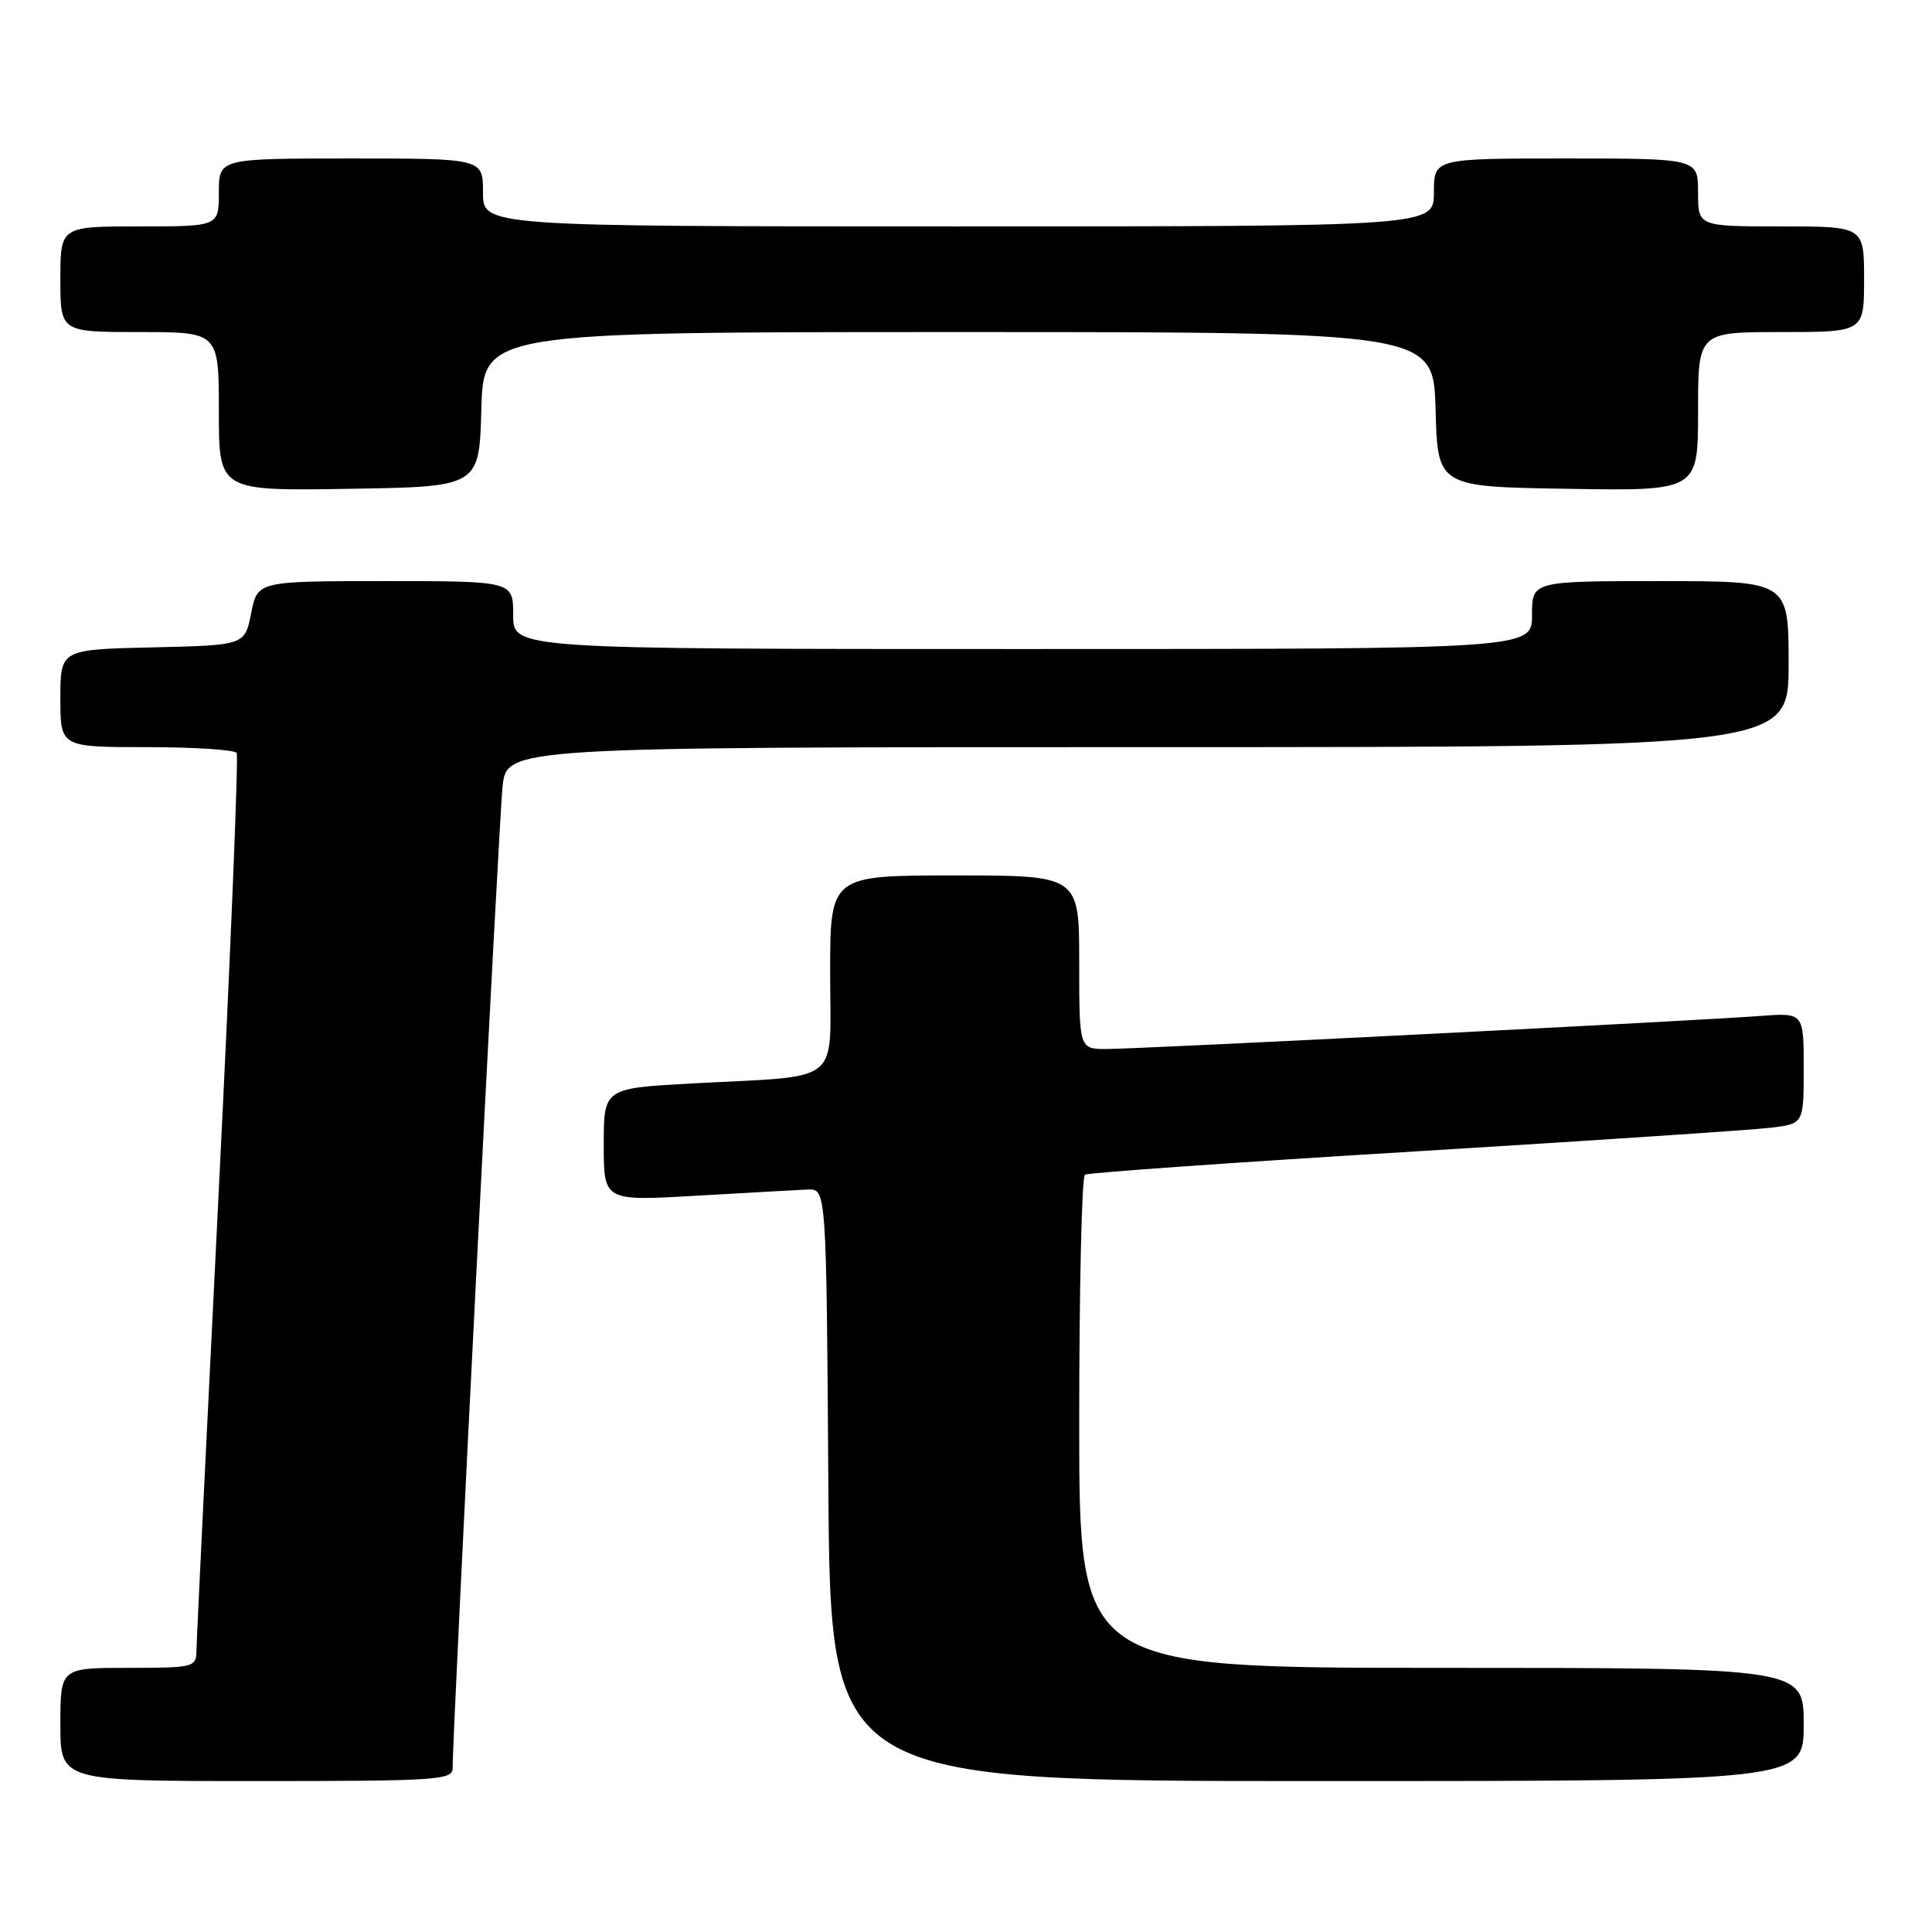 <?xml version="1.0" encoding="UTF-8" standalone="no"?>
<!DOCTYPE svg PUBLIC "-//W3C//DTD SVG 1.1//EN" "http://www.w3.org/Graphics/SVG/1.1/DTD/svg11.dtd" >
<svg xmlns="http://www.w3.org/2000/svg" xmlns:xlink="http://www.w3.org/1999/xlink" version="1.1" viewBox="0 0 256 256">
 <g >
 <path fill="currentColor"
d=" M 59.98 234.25 C 59.93 230.08 66.09 108.99 66.59 104.25 C 67.14 99.00 67.14 99.00 152.07 99.00 C 237.00 99.00 237.00 99.00 237.00 88.00 C 237.00 77.00 237.00 77.00 220.00 77.00 C 203.00 77.00 203.00 77.00 203.00 81.50 C 203.00 86.00 203.00 86.00 135.50 86.00 C 68.00 86.00 68.00 86.00 68.00 81.50 C 68.00 77.00 68.00 77.00 51.06 77.00 C 34.12 77.00 34.12 77.00 33.28 81.25 C 32.44 85.50 32.44 85.50 20.22 85.78 C 8.00 86.06 8.00 86.06 8.00 92.53 C 8.00 99.00 8.00 99.00 19.44 99.00 C 25.73 99.00 31.10 99.35 31.36 99.77 C 31.62 100.20 30.54 126.64 28.95 158.52 C 27.36 190.41 26.04 217.51 26.03 218.75 C 26.00 220.91 25.66 221.00 17.00 221.00 C 8.00 221.00 8.00 221.00 8.00 228.50 C 8.00 236.00 8.00 236.00 34.00 236.00 C 58.10 236.00 60.00 235.87 59.98 234.25 Z  M 239.00 228.50 C 239.00 221.00 239.00 221.00 191.00 221.00 C 143.00 221.00 143.00 221.00 143.00 188.56 C 143.00 170.72 143.34 155.91 143.76 155.65 C 144.18 155.39 163.86 154.00 187.51 152.57 C 211.15 151.13 232.41 149.71 234.75 149.42 C 239.00 148.88 239.00 148.88 239.00 141.53 C 239.00 134.19 239.00 134.19 233.25 134.62 C 224.73 135.27 150.83 139.00 146.62 139.00 C 143.00 139.00 143.00 139.00 143.00 127.50 C 143.00 116.00 143.00 116.00 126.50 116.00 C 110.00 116.00 110.00 116.00 110.00 128.95 C 110.00 143.98 111.89 142.47 91.75 143.56 C 80.00 144.20 80.00 144.20 80.00 151.68 C 80.00 159.15 80.00 159.15 92.25 158.44 C 98.99 158.05 105.62 157.68 107.00 157.62 C 109.50 157.50 109.50 157.50 109.76 196.75 C 110.02 236.00 110.02 236.00 174.51 236.00 C 239.00 236.00 239.00 236.00 239.00 228.50 Z  M 63.78 54.25 C 64.07 44.00 64.07 44.00 127.00 44.00 C 189.93 44.00 189.93 44.00 190.22 54.25 C 190.50 64.50 190.50 64.50 207.75 64.77 C 225.00 65.05 225.00 65.05 225.00 54.52 C 225.00 44.00 225.00 44.00 236.00 44.00 C 247.00 44.00 247.00 44.00 247.00 37.00 C 247.00 30.00 247.00 30.00 236.00 30.00 C 225.00 30.00 225.00 30.00 225.00 25.50 C 225.00 21.00 225.00 21.00 207.50 21.00 C 190.00 21.00 190.00 21.00 190.00 25.50 C 190.00 30.00 190.00 30.00 127.00 30.00 C 64.00 30.00 64.00 30.00 64.00 25.50 C 64.00 21.00 64.00 21.00 46.50 21.00 C 29.00 21.00 29.00 21.00 29.00 25.50 C 29.00 30.00 29.00 30.00 18.50 30.00 C 8.00 30.00 8.00 30.00 8.00 37.00 C 8.00 44.00 8.00 44.00 18.50 44.00 C 29.00 44.00 29.00 44.00 29.00 54.52 C 29.00 65.05 29.00 65.05 46.25 64.77 C 63.50 64.50 63.50 64.50 63.78 54.25 Z "/>
</g>
</svg>